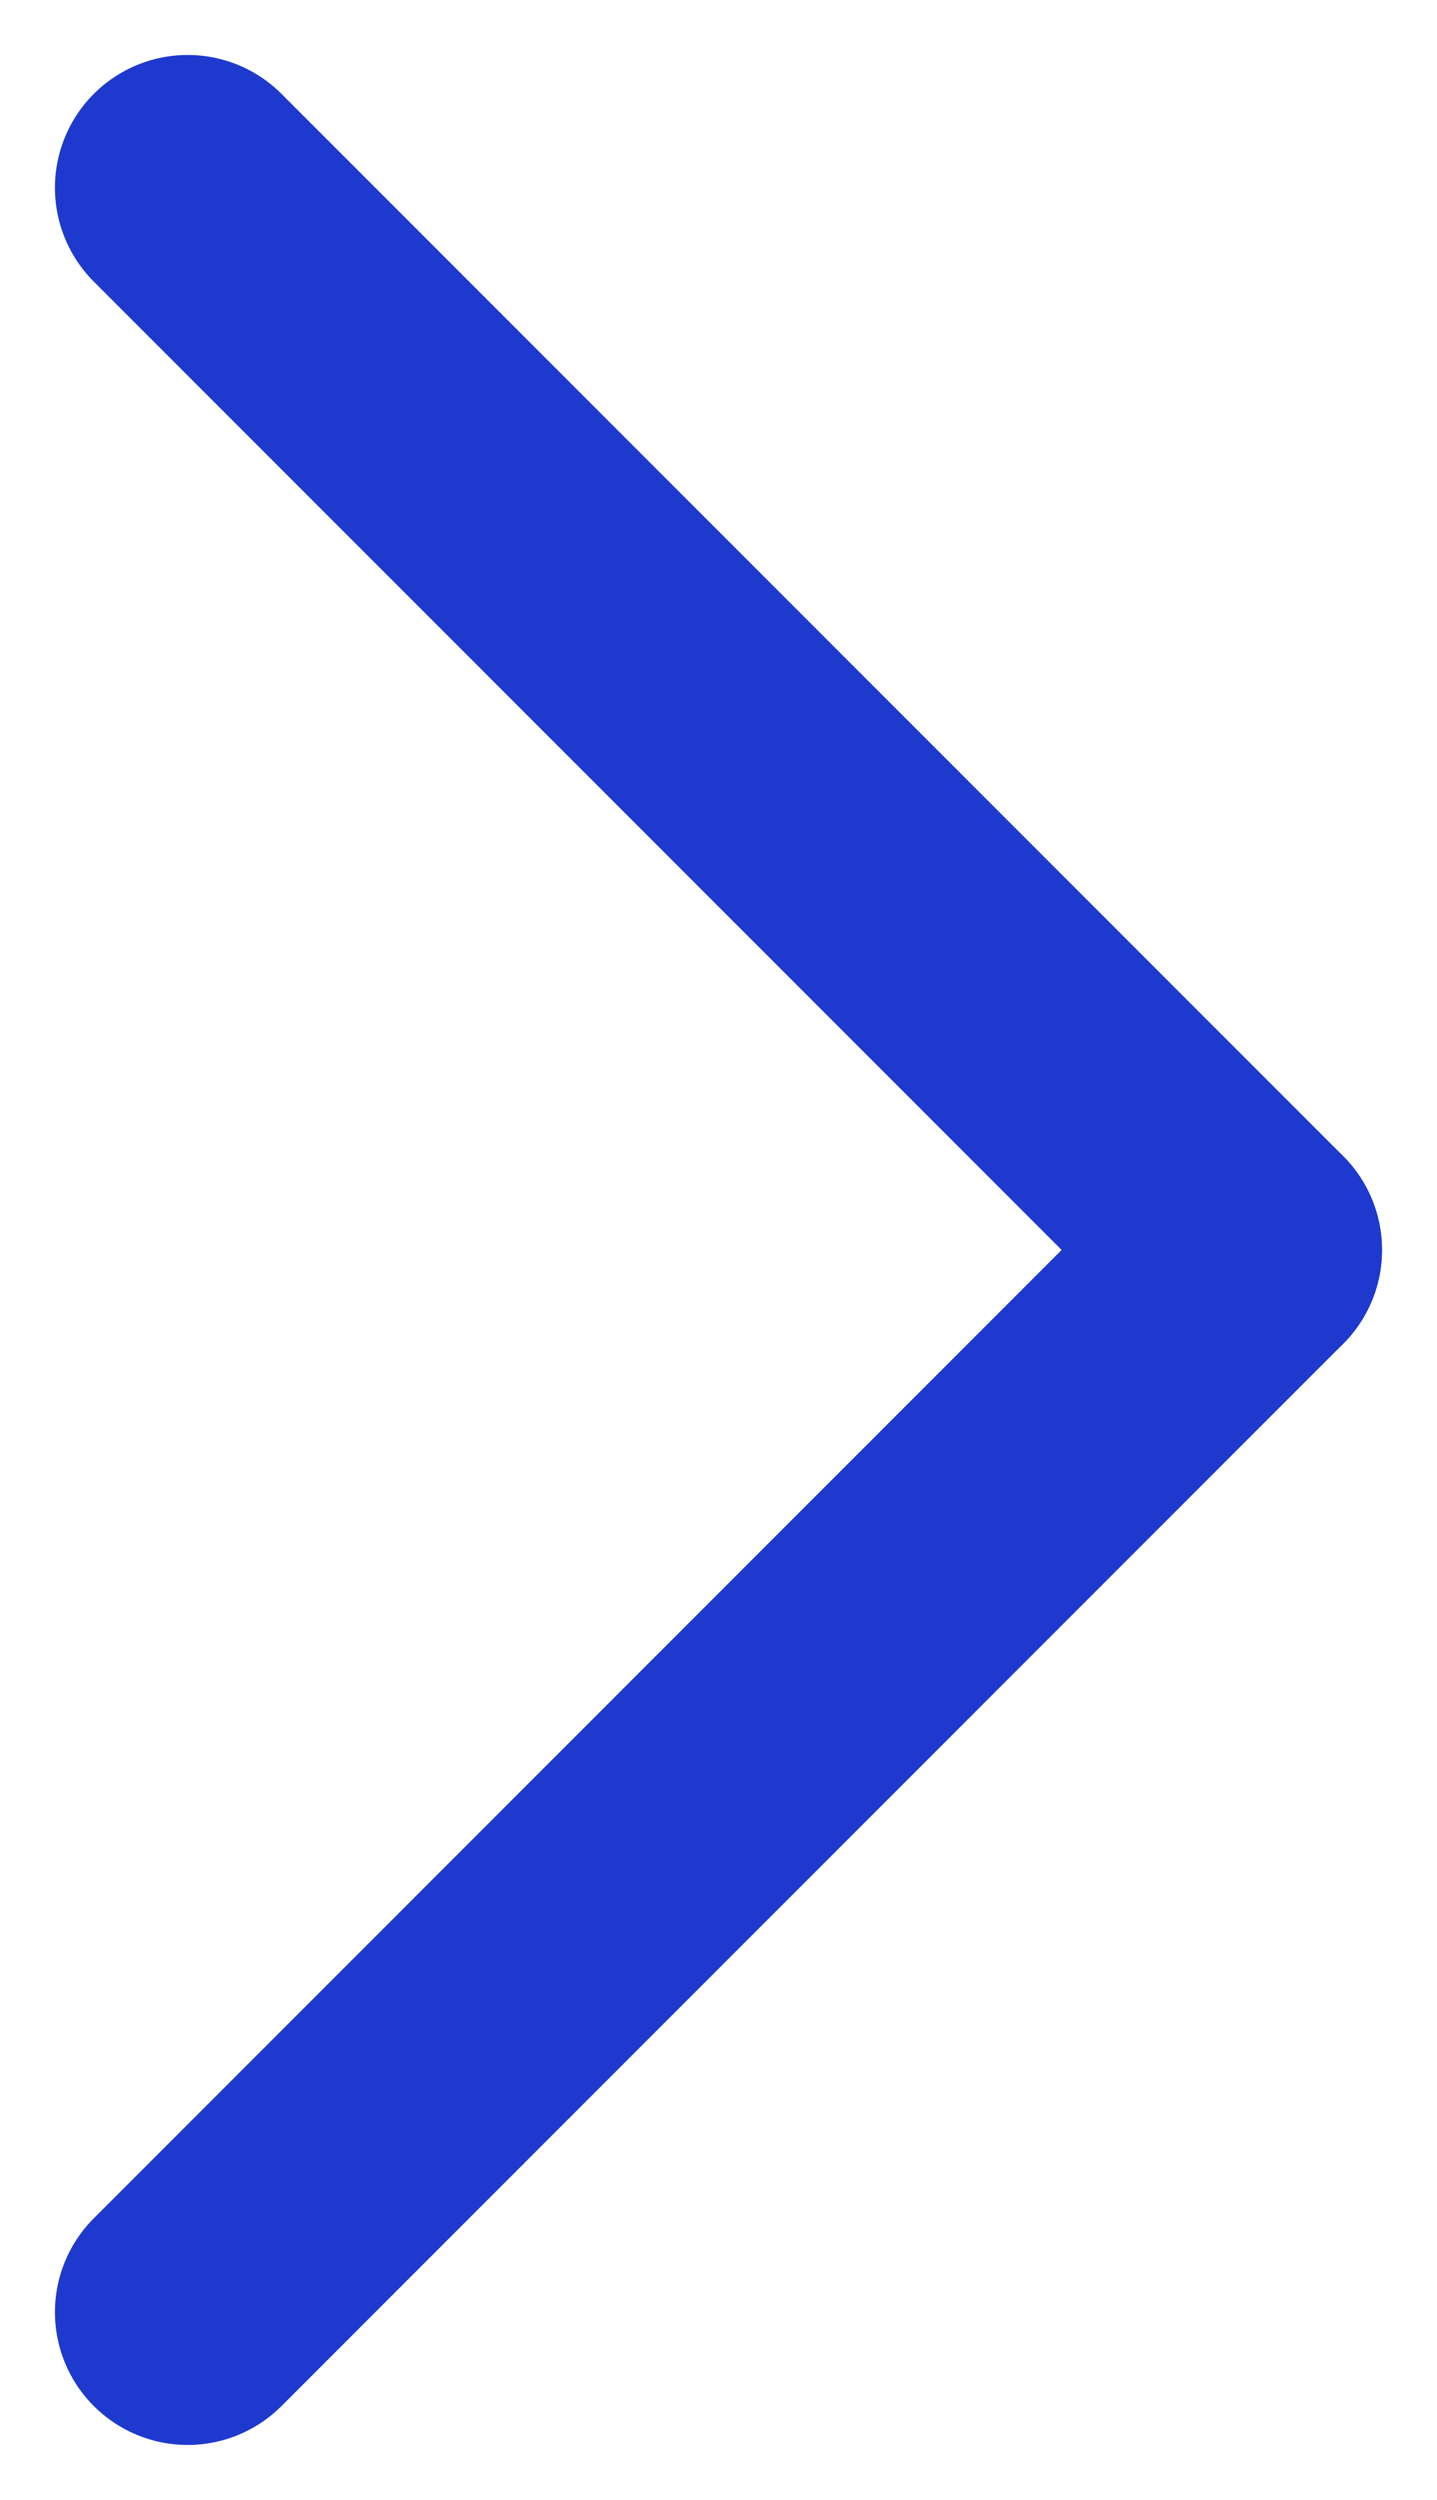 <svg xmlns="http://www.w3.org/2000/svg" width="21.657" height="37.657" viewBox="0 0 21.657 37.657">
  <g id="Group_35" data-name="Group 35" transform="translate(-225.672 256.328)">
    <line id="Line_3" data-name="Line 3" x2="16" y2="16" transform="translate(228.5 -253.5)" fill="none" stroke="#1e39ce" stroke-linecap="round" stroke-width="4"/>
    <line id="Line_4" data-name="Line 4" y1="16" x2="16" transform="translate(228.5 -237.5)" fill="none" stroke="#1e39ce" stroke-linecap="round" stroke-width="4"/>
  </g>
</svg>
